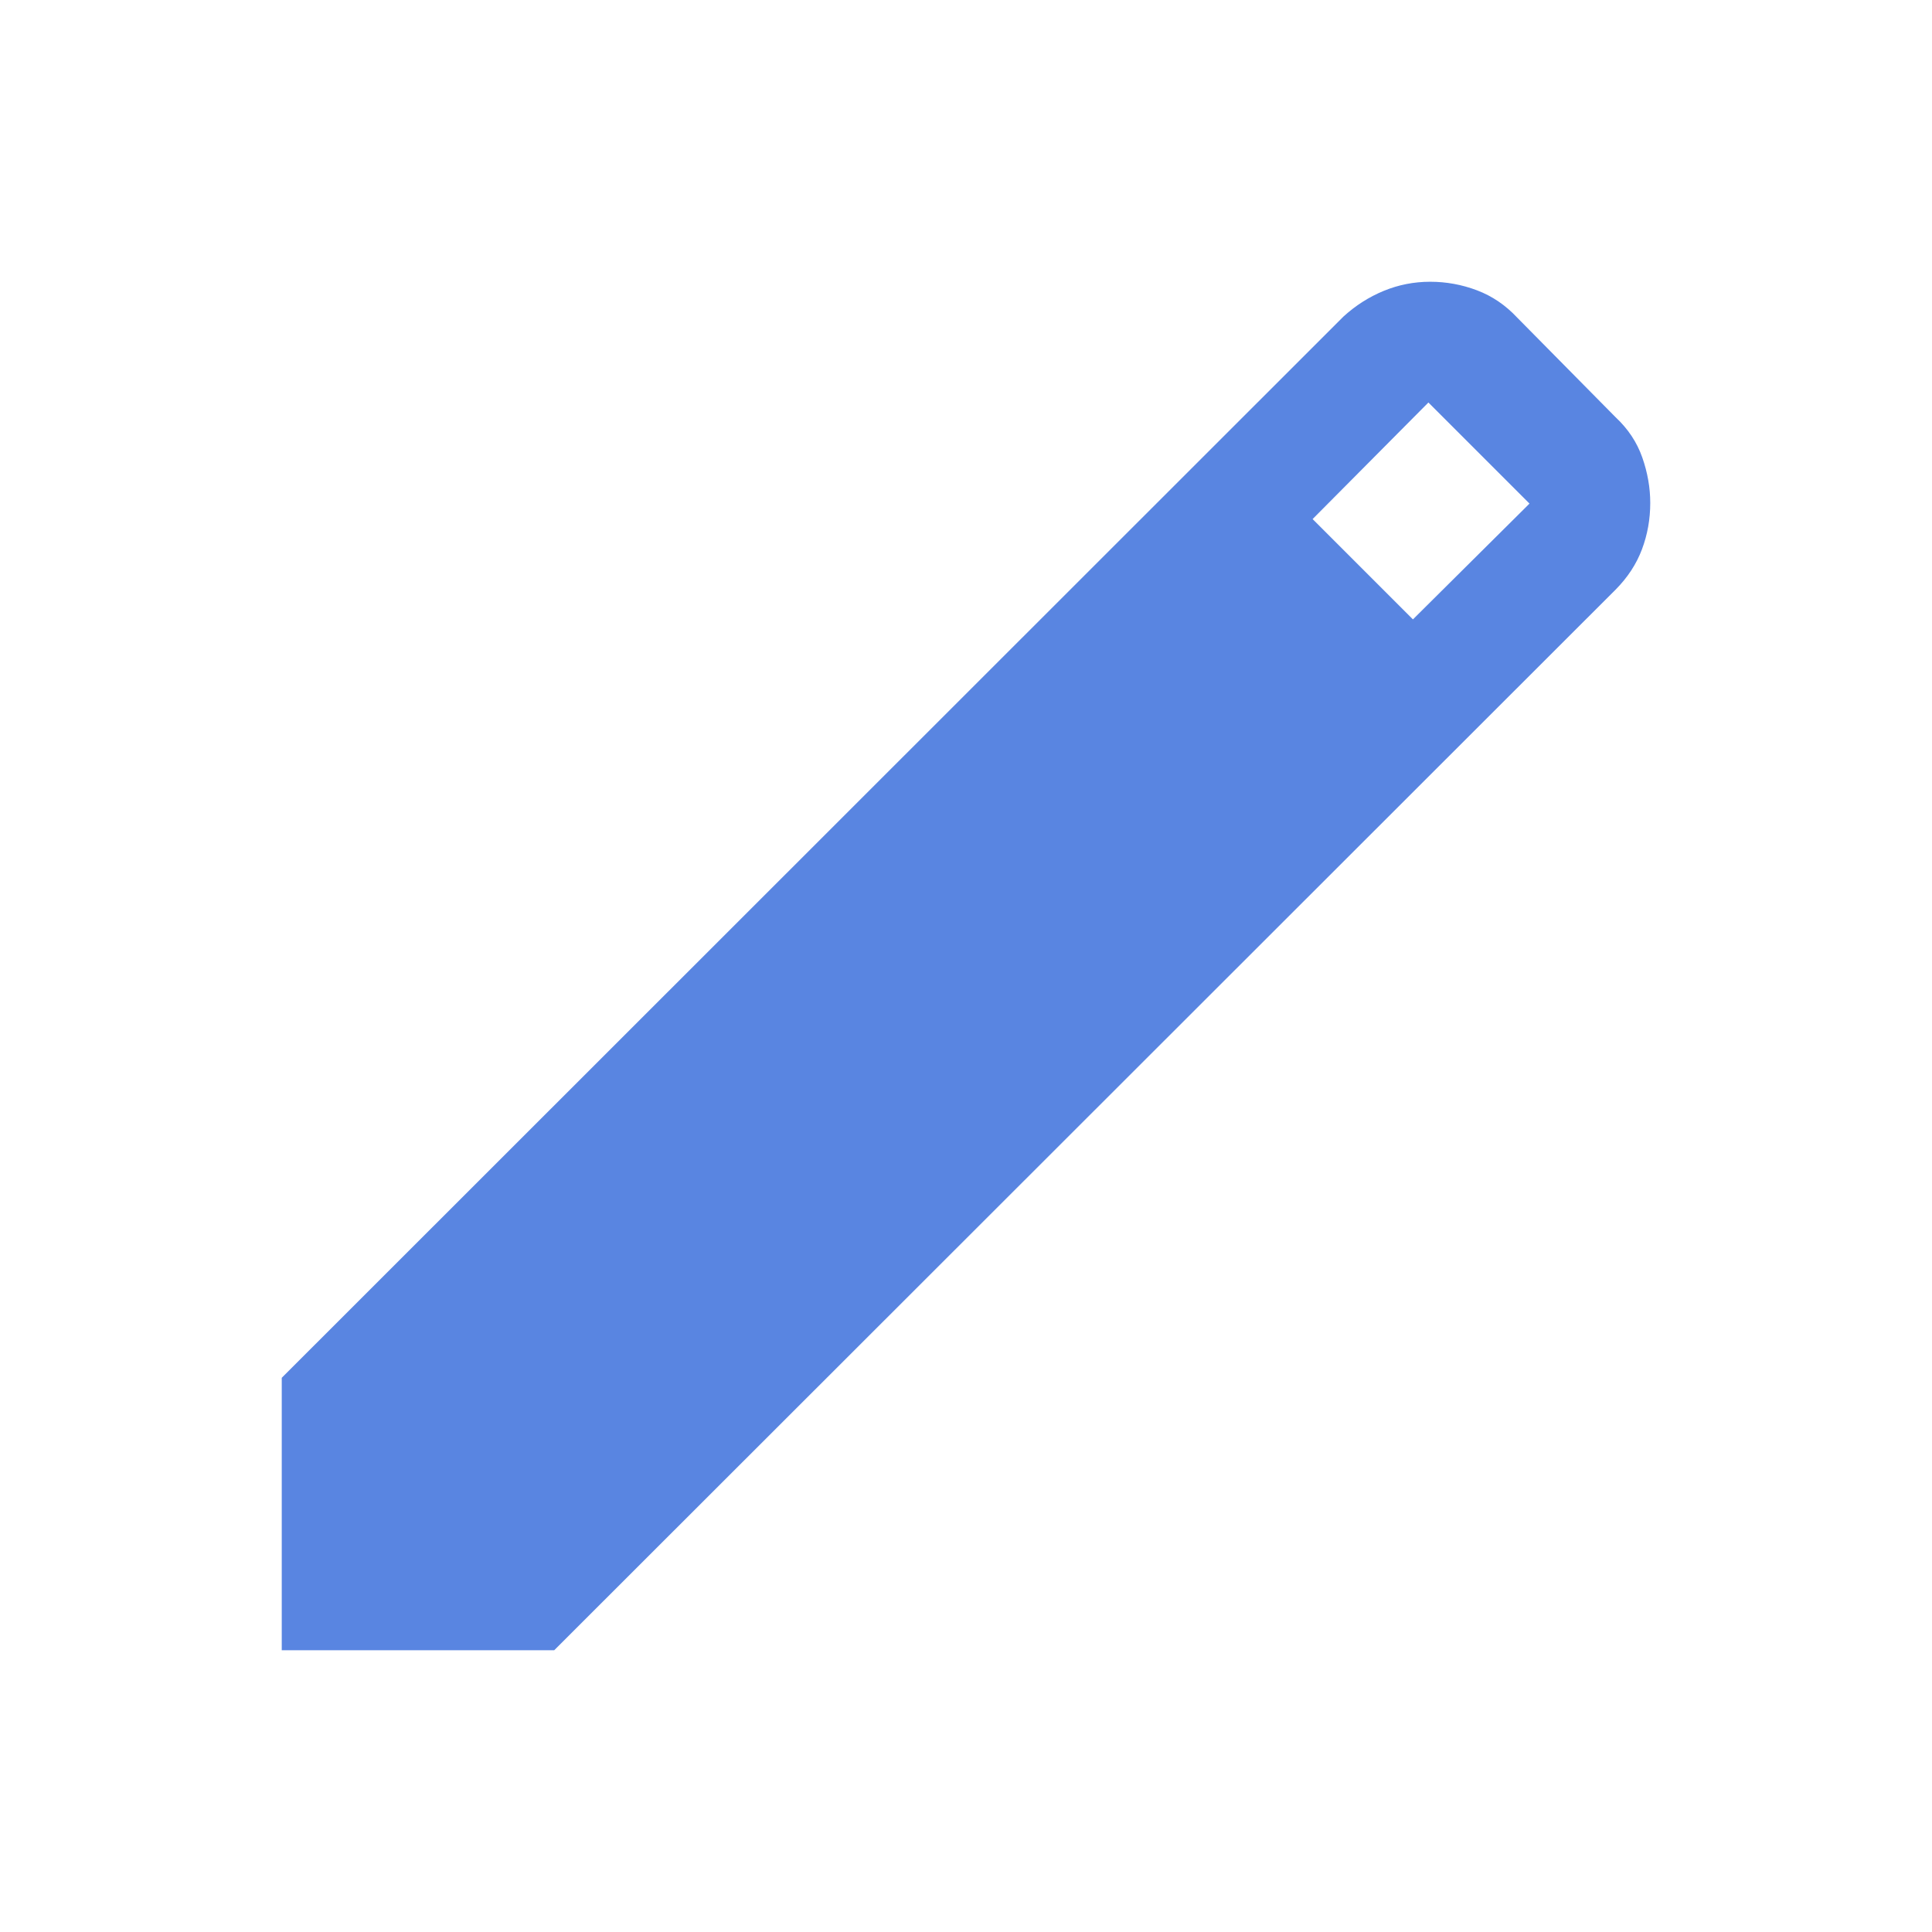 <svg xmlns="http://www.w3.org/2000/svg" height="24px" viewBox="0 -960 960 960" width="24px" fill="#5985E1"><path d="M140-140v-135.38l527.62-527.39q9.07-8.24 20.03-12.73 10.97-4.5 23-4.5t23.3 4.27q11.28 4.27 19.97 13.58l48.85 49.46q9.31 8.69 13.27 20 3.96 11.31 3.96 22.62 0 12.07-4.12 23.03-4.12 10.97-13.11 20.04L275.38-140H140Zm562.08-512.23L760-709.77 709.77-760l-57.54 57.92 49.85 49.85Z"/></svg>